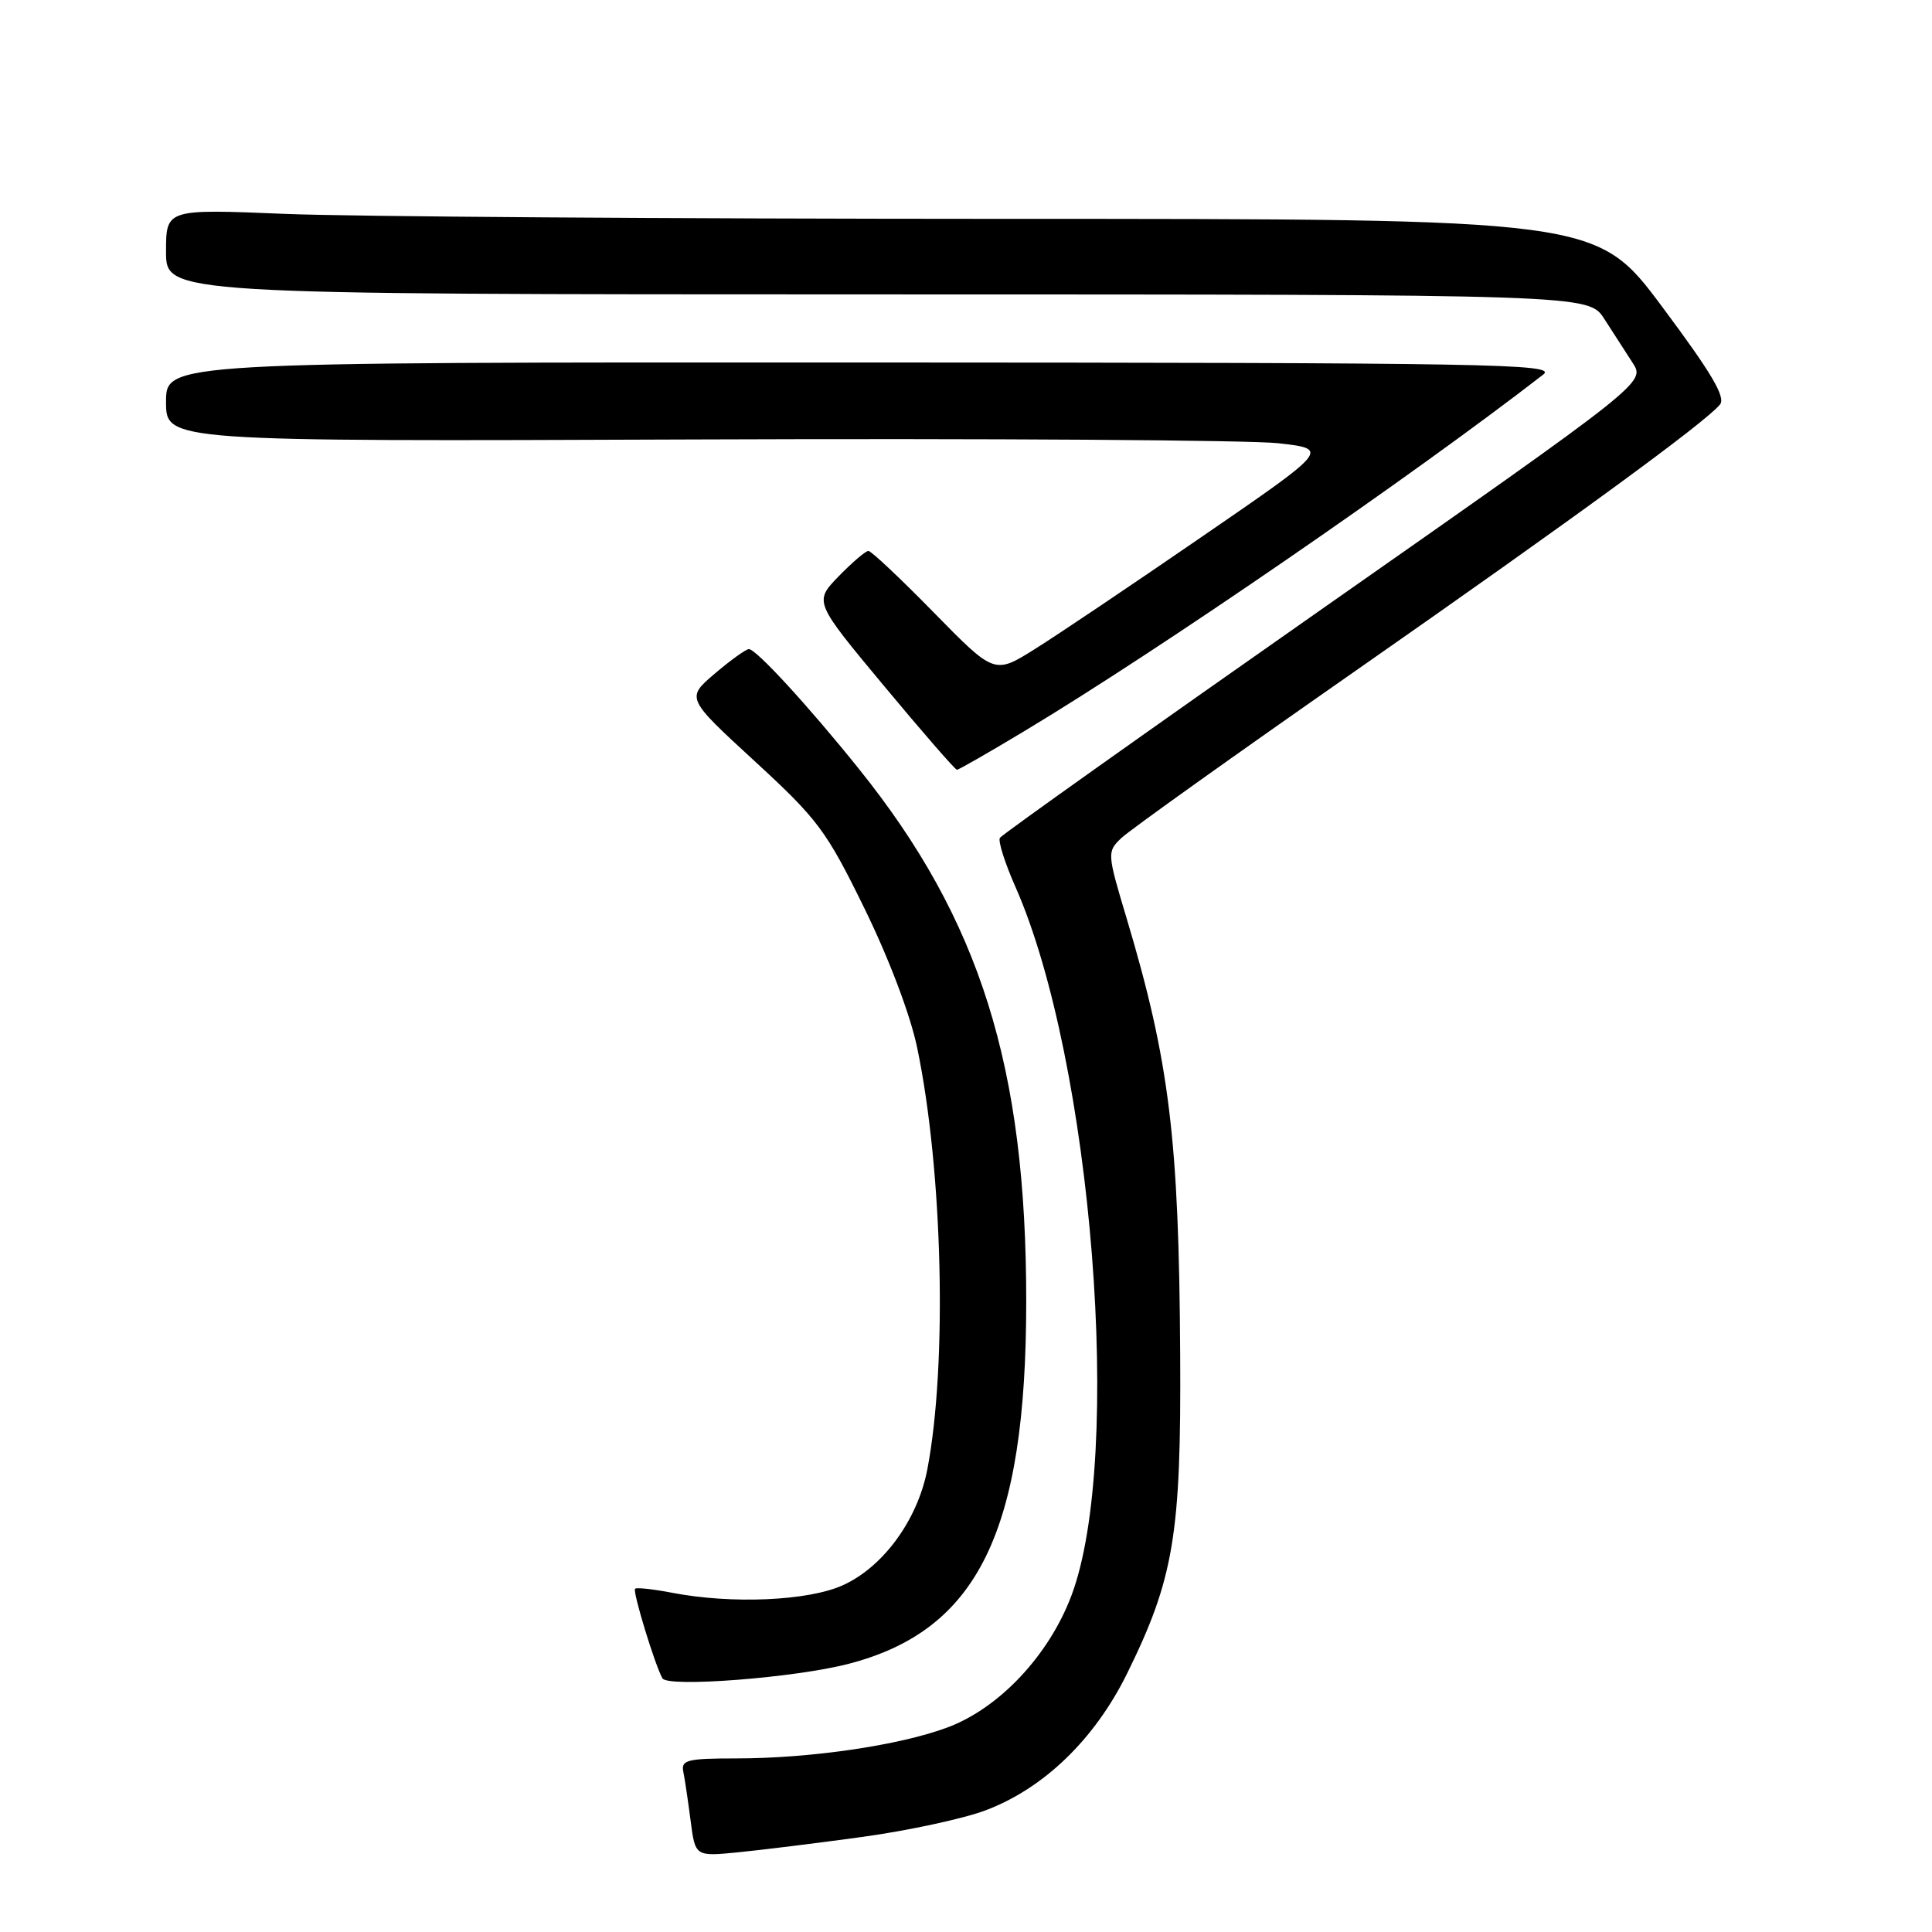 <?xml version="1.0" encoding="UTF-8" standalone="no"?>
<!DOCTYPE svg PUBLIC "-//W3C//DTD SVG 1.1//EN" "http://www.w3.org/Graphics/SVG/1.1/DTD/svg11.dtd" >
<svg xmlns="http://www.w3.org/2000/svg" xmlns:xlink="http://www.w3.org/1999/xlink" version="1.1" viewBox="0 0 256 256">
 <g >
 <path fill="currentColor"
d=" M 114.34 243.39 C 120.30 242.57 127.59 241.00 130.54 239.90 C 138.28 237.00 145.02 230.50 149.33 221.78 C 155.54 209.18 156.52 203.35 156.38 179.50 C 156.22 150.94 154.96 140.66 149.29 121.70 C 146.69 113.03 146.68 112.87 148.58 111.05 C 149.63 110.03 163.55 100.10 179.50 88.97 C 208.53 68.71 225.91 56.02 227.90 53.61 C 228.70 52.65 226.80 49.43 220.26 40.67 C 211.56 29.00 211.56 29.00 132.53 29.00 C 89.06 28.99 46.41 28.70 37.75 28.34 C 22.00 27.69 22.00 27.69 22.00 33.34 C 22.00 39.00 22.00 39.00 116.25 39.01 C 210.50 39.02 210.50 39.02 212.58 42.26 C 213.72 44.04 215.41 46.66 216.34 48.09 C 218.02 50.68 218.02 50.68 175.49 80.47 C 152.10 96.85 132.75 110.60 132.49 111.02 C 132.23 111.44 133.15 114.35 134.54 117.49 C 144.75 140.58 148.90 193.09 141.96 211.45 C 138.97 219.36 132.41 226.33 125.56 228.89 C 119.20 231.27 107.40 233.00 97.52 233.00 C 91.07 233.00 90.23 233.21 90.54 234.75 C 90.74 235.71 91.17 238.64 91.51 241.25 C 92.12 246.00 92.12 246.00 97.81 245.44 C 100.94 245.13 108.38 244.21 114.34 243.39 Z  M 112.47 220.46 C 129.57 216.01 135.97 202.96 135.98 172.50 C 136.00 141.38 129.87 121.86 113.80 101.87 C 107.08 93.50 100.18 86.00 99.23 86.01 C 98.83 86.02 96.79 87.49 94.71 89.26 C 90.91 92.50 90.91 92.50 99.99 100.85 C 108.39 108.58 109.48 110.03 114.54 120.36 C 117.79 127.00 120.63 134.49 121.53 138.83 C 124.92 155.07 125.54 180.77 122.88 194.68 C 121.60 201.37 117.05 207.62 111.69 210.05 C 107.11 212.13 96.94 212.58 89.00 211.04 C 86.53 210.56 84.34 210.33 84.15 210.52 C 83.80 210.87 86.80 220.70 87.78 222.39 C 88.49 223.62 105.40 222.31 112.47 220.46 Z  M 135.86 96.80 C 153.69 86.08 187.22 63.02 204.50 49.62 C 206.31 48.21 197.82 48.06 114.25 48.03 C 22.00 48.00 22.00 48.00 22.00 53.25 C 22.00 58.50 22.00 58.50 92.28 58.23 C 130.94 58.08 165.62 58.31 169.37 58.73 C 176.17 59.50 176.17 59.50 159.33 71.07 C 150.08 77.43 140.09 84.15 137.13 86.00 C 131.77 89.36 131.77 89.36 123.75 81.18 C 119.35 76.68 115.44 73.00 115.07 73.00 C 114.70 73.00 112.92 74.52 111.12 76.37 C 107.86 79.74 107.86 79.74 117.12 90.87 C 122.21 96.99 126.57 102.00 126.80 102.00 C 127.03 102.00 131.11 99.66 135.86 96.80 Z "/>
</g>
</svg>